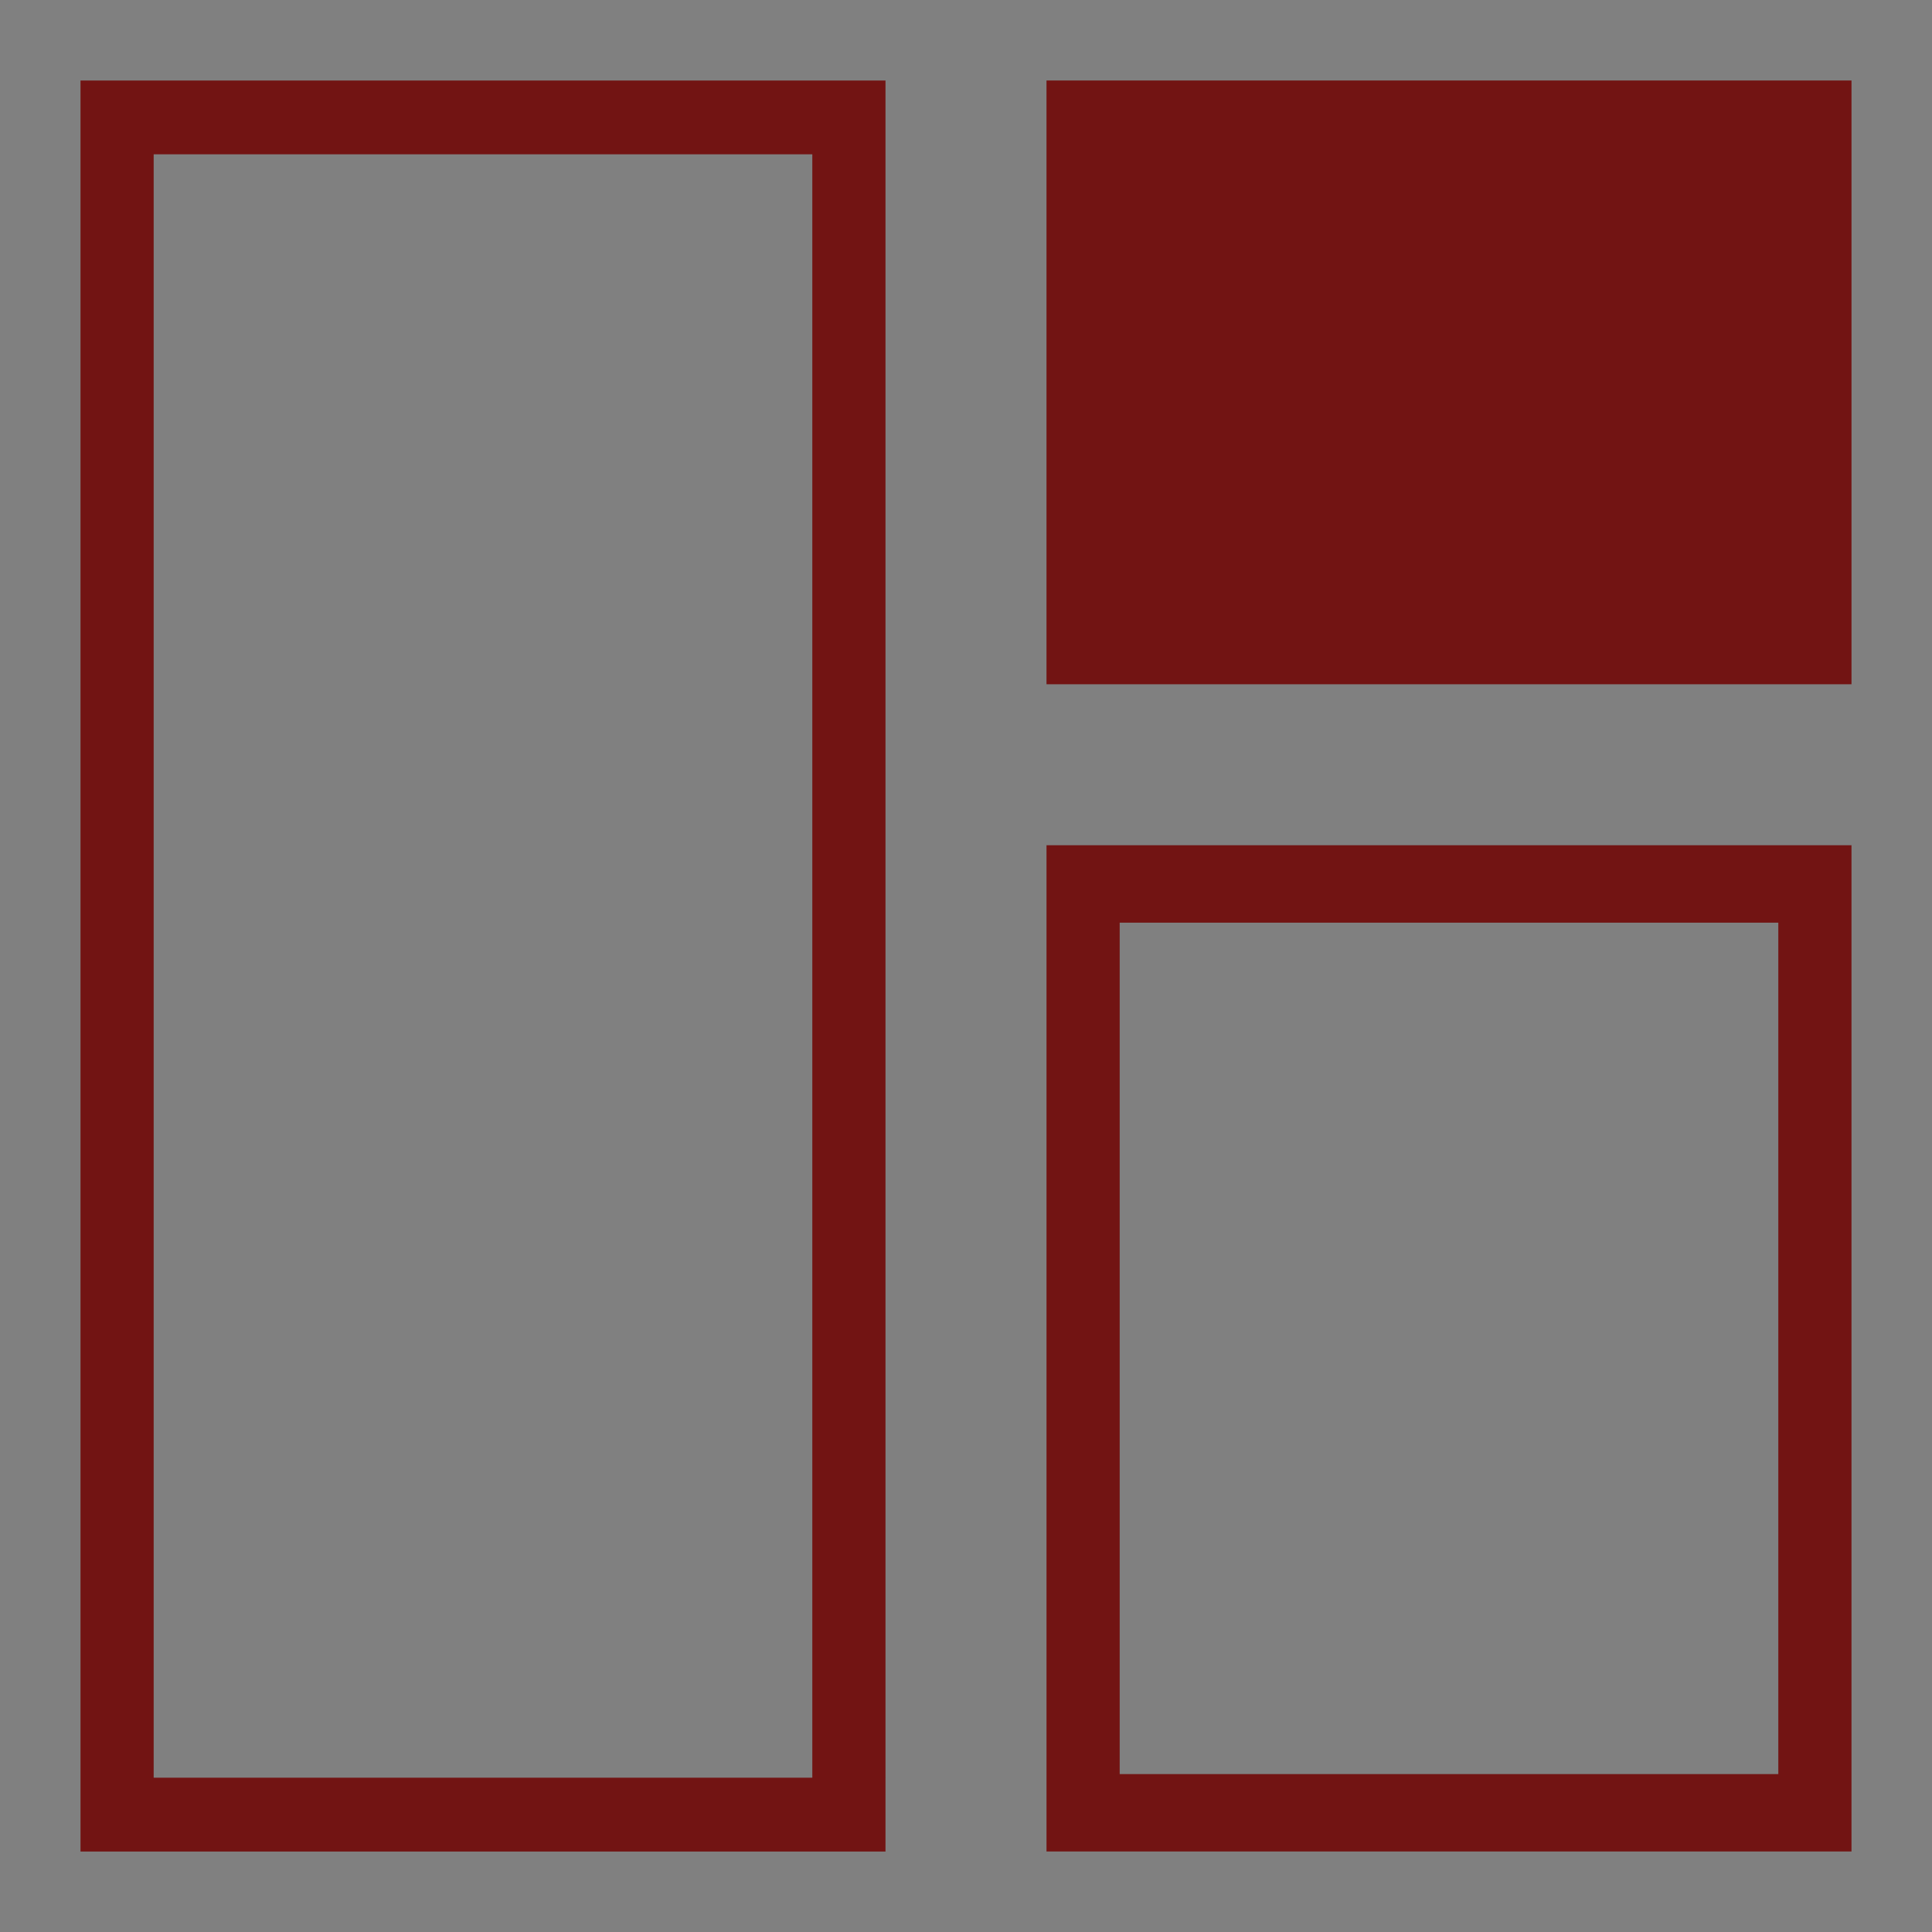 <?xml version="1.0" encoding="utf-8"?>
<!-- Generator: Adobe Illustrator 16.0.0, SVG Export Plug-In . SVG Version: 6.00 Build 0)  -->
<!DOCTYPE svg PUBLIC "-//W3C//DTD SVG 1.1//EN" "http://www.w3.org/Graphics/SVG/1.1/DTD/svg11.dtd">
<svg version="1.1" id="Layer_1" xmlns="http://www.w3.org/2000/svg" xmlns:xlink="http://www.w3.org/1999/xlink" x="0px" y="0px"
	 width="96px" height="96px" viewBox="0 0 96 96" enable-background="new 0 0 96 96" xml:space="preserve">
<rect x="0" y="0" width="96" height="96" fill="#808080" stroke="none"/>
<rect x="-246.564" y="-4" fill="#721413" width="64" height="64"/>
<g>
	<g>
		<g>
			<path fill="#FFFFFF" d="M-225.253,24.855l1.145-1.141l1.122,1.163c0.282,0.292,2.602,2.697,4.37,4.529l0.239,0.249l2.101-2.178
				c4.347-4.508,9.846-10.211,10.133-10.509l1.122-1.163l1.145,1.142l2.923,2.915c0.814-0.845,1.32-1.37,1.39-1.442L-205,13
				c-0.367,0.381-9.278,9.622-13.376,13.872c-1.559-1.616-5.387-5.583-5.755-5.964l-5.434,5.42c0.09,0.094,0.609,0.632,1.39,1.442
				L-225.253,24.855z"/>
			<path fill="#FFFFFF" d="M-205,18.067c-0.367,0.381-9.278,9.622-13.376,13.873c-1.559-1.616-5.387-5.584-5.755-5.964l-2.943,2.936
				l-2.49,2.483c0.366,0.381,7.772,8.063,11.163,11.581l0.045-0.254c0.047-0.262,0.102-0.537,0.165-0.838
				c0.056-0.266,0.118-0.541,0.191-0.84c0.511-2.098,1.249-4.027,2.201-5.784c1.369-2.525,3.185-4.692,5.439-6.472
				c0.622-0.493,1.282-0.956,1.96-1.378c0.13-0.081,0.264-0.157,0.396-0.235c0.936-0.556,1.921-1.054,2.941-1.474
				c0.283-0.117,0.563-0.225,0.853-0.331c0.294-0.107,0.583-0.205,0.858-0.292l0.016-0.005l0.053-0.017l1.367-0.437l0.393,0.9
				c1.145-1.187,1.874-1.944,1.959-2.032l-2.49-2.483L-205,18.067z"/>
		</g>
		<path fill="#FCB615" d="M-202.126,28.429c-0.085-0.289-0.178-0.574-0.278-0.855c-0.098-0.275-0.202-0.546-0.314-0.814
			c-0.027-0.065-0.052-0.131-0.08-0.196c-0.023,0.007-0.049,0.017-0.072,0.024c-0.248,0.079-0.515,0.169-0.794,0.271
			c-0.254,0.092-0.518,0.194-0.794,0.307c-0.944,0.389-2.003,0.903-3.099,1.586c-0.6,0.373-1.21,0.797-1.816,1.276
			c-2.801,2.211-5.537,5.624-6.934,10.826c-0.051,0.188-0.104,0.371-0.149,0.563c-0.063,0.26-0.124,0.523-0.181,0.791
			c-0.012,0.055-0.021,0.111-0.032,0.166c-0.043,0.207-0.085,0.414-0.123,0.627c0.226-0.012,0.45-0.029,0.671-0.055
			c0.08-0.008,0.16-0.016,0.238-0.025c0.102-0.016,0.201-0.039,0.303-0.057c0.099-0.217,0.204-0.436,0.314-0.656
			c0.056-0.109,0.119-0.223,0.178-0.334c0.081-0.152,0.158-0.303,0.243-0.457c1.346-2.41,3.421-4.914,6.597-6.636
			c0.044-0.024,0.087-0.05,0.132-0.073c0.412-0.219,0.836-0.428,1.285-0.618c0.736-0.312,1.528-0.579,2.373-0.798
			c0.26-0.068,0.523-0.133,0.794-0.191c0.26-0.055,0.525-0.105,0.794-0.152c0.446-0.077,0.904-0.143,1.378-0.194
			C-201.501,31.252-201.725,29.803-202.126,28.429z"/>
	</g>
	<rect x="-230.564" y="12" fill="none" width="32" height="32"/>
</g>
<g>
	<path fill="#721413" d="M216.333,64c7.72,0,14,6.28,14,14s-6.28,14-14,14s-14-6.28-14-14S208.613,64,216.333,64 M216.333,60
		c-9.94,0-18,8.059-18,18s8.06,18,18,18s18-8.059,18-18S226.273,60,216.333,60L216.333,60z"/>
	<path fill="#721413" d="M280.333,64v28h-28V64H280.333 M284.333,60h-36v36h36V60L284.333,60z"/>
	<path fill="#721413" d="M241.358,0l-23,18l23,18l23-18L241.358,0L241.358,0z"/>
	<polygon fill="#721413" points="243.333,46 243.333,40 239.333,40 239.333,46 214.333,46 214.333,47.999 214.333,50 214.333,56 
		218.333,56 218.333,50 264.333,50 264.333,56 268.333,56 268.333,50 268.333,47.999 268.333,46 	"/>
</g>
<g>
	<path fill="#721413" d="M-178-69.5v39.999h-6h-4v4v4l-9.6-7.2l-1.067-0.8H-200h-34V-69.5H-178 M-178-73.5h-56c-2.209,0-4,1.791-4,4
		v39.999c0,2.211,1.791,4,4,4h34l16,12v-12h6c2.209,0,4-1.789,4-4V-69.5C-174-71.709-175.791-73.5-178-73.5L-178-73.5z"/>
</g>
<g>
	<path fill="#721413" d="M412.5,23.501H397v4.5h15.5V73h-6.75h-4.5v4.5V82l-10.8-8.101L389.25,73h-1.5H349.5v-8.438l-4.5,3.375V73
		c0,2.487,2.015,4.5,4.5,4.5h38.25l18,13.5V77.5h6.75c2.485,0,4.5-2.013,4.5-4.5V28.001C417,25.516,414.985,23.501,412.5,23.501z"/>
	<path fill="#721413" d="M345,62.937l4.5-3.375l0.75-0.563h38.25c2.485,0,4.5-2.013,4.5-4.5V28.001v-4.5V9.5
		c0-2.485-2.015-4.5-4.5-4.5h-63c-2.485,0-4.5,2.015-4.5,4.5v44.999c0,2.487,2.015,4.5,4.5,4.5h6.75v13.5L345,62.937z"/>
</g>
<g>
	<path fill="#721413" d="M40.363,7.667v80.667H7.636V7.667H40.363 M44,4H4v88h40V4L44,4z"/>
	<g>
		<rect x="52" y="4" fill="#721413" width="40" height="30"/>
	</g>
	<path fill="#721413" d="M88.363,45.846v42.308H55.637V45.846H88.363 M92,42H52v50h40V42L92,42z"/>
</g>
</svg>
